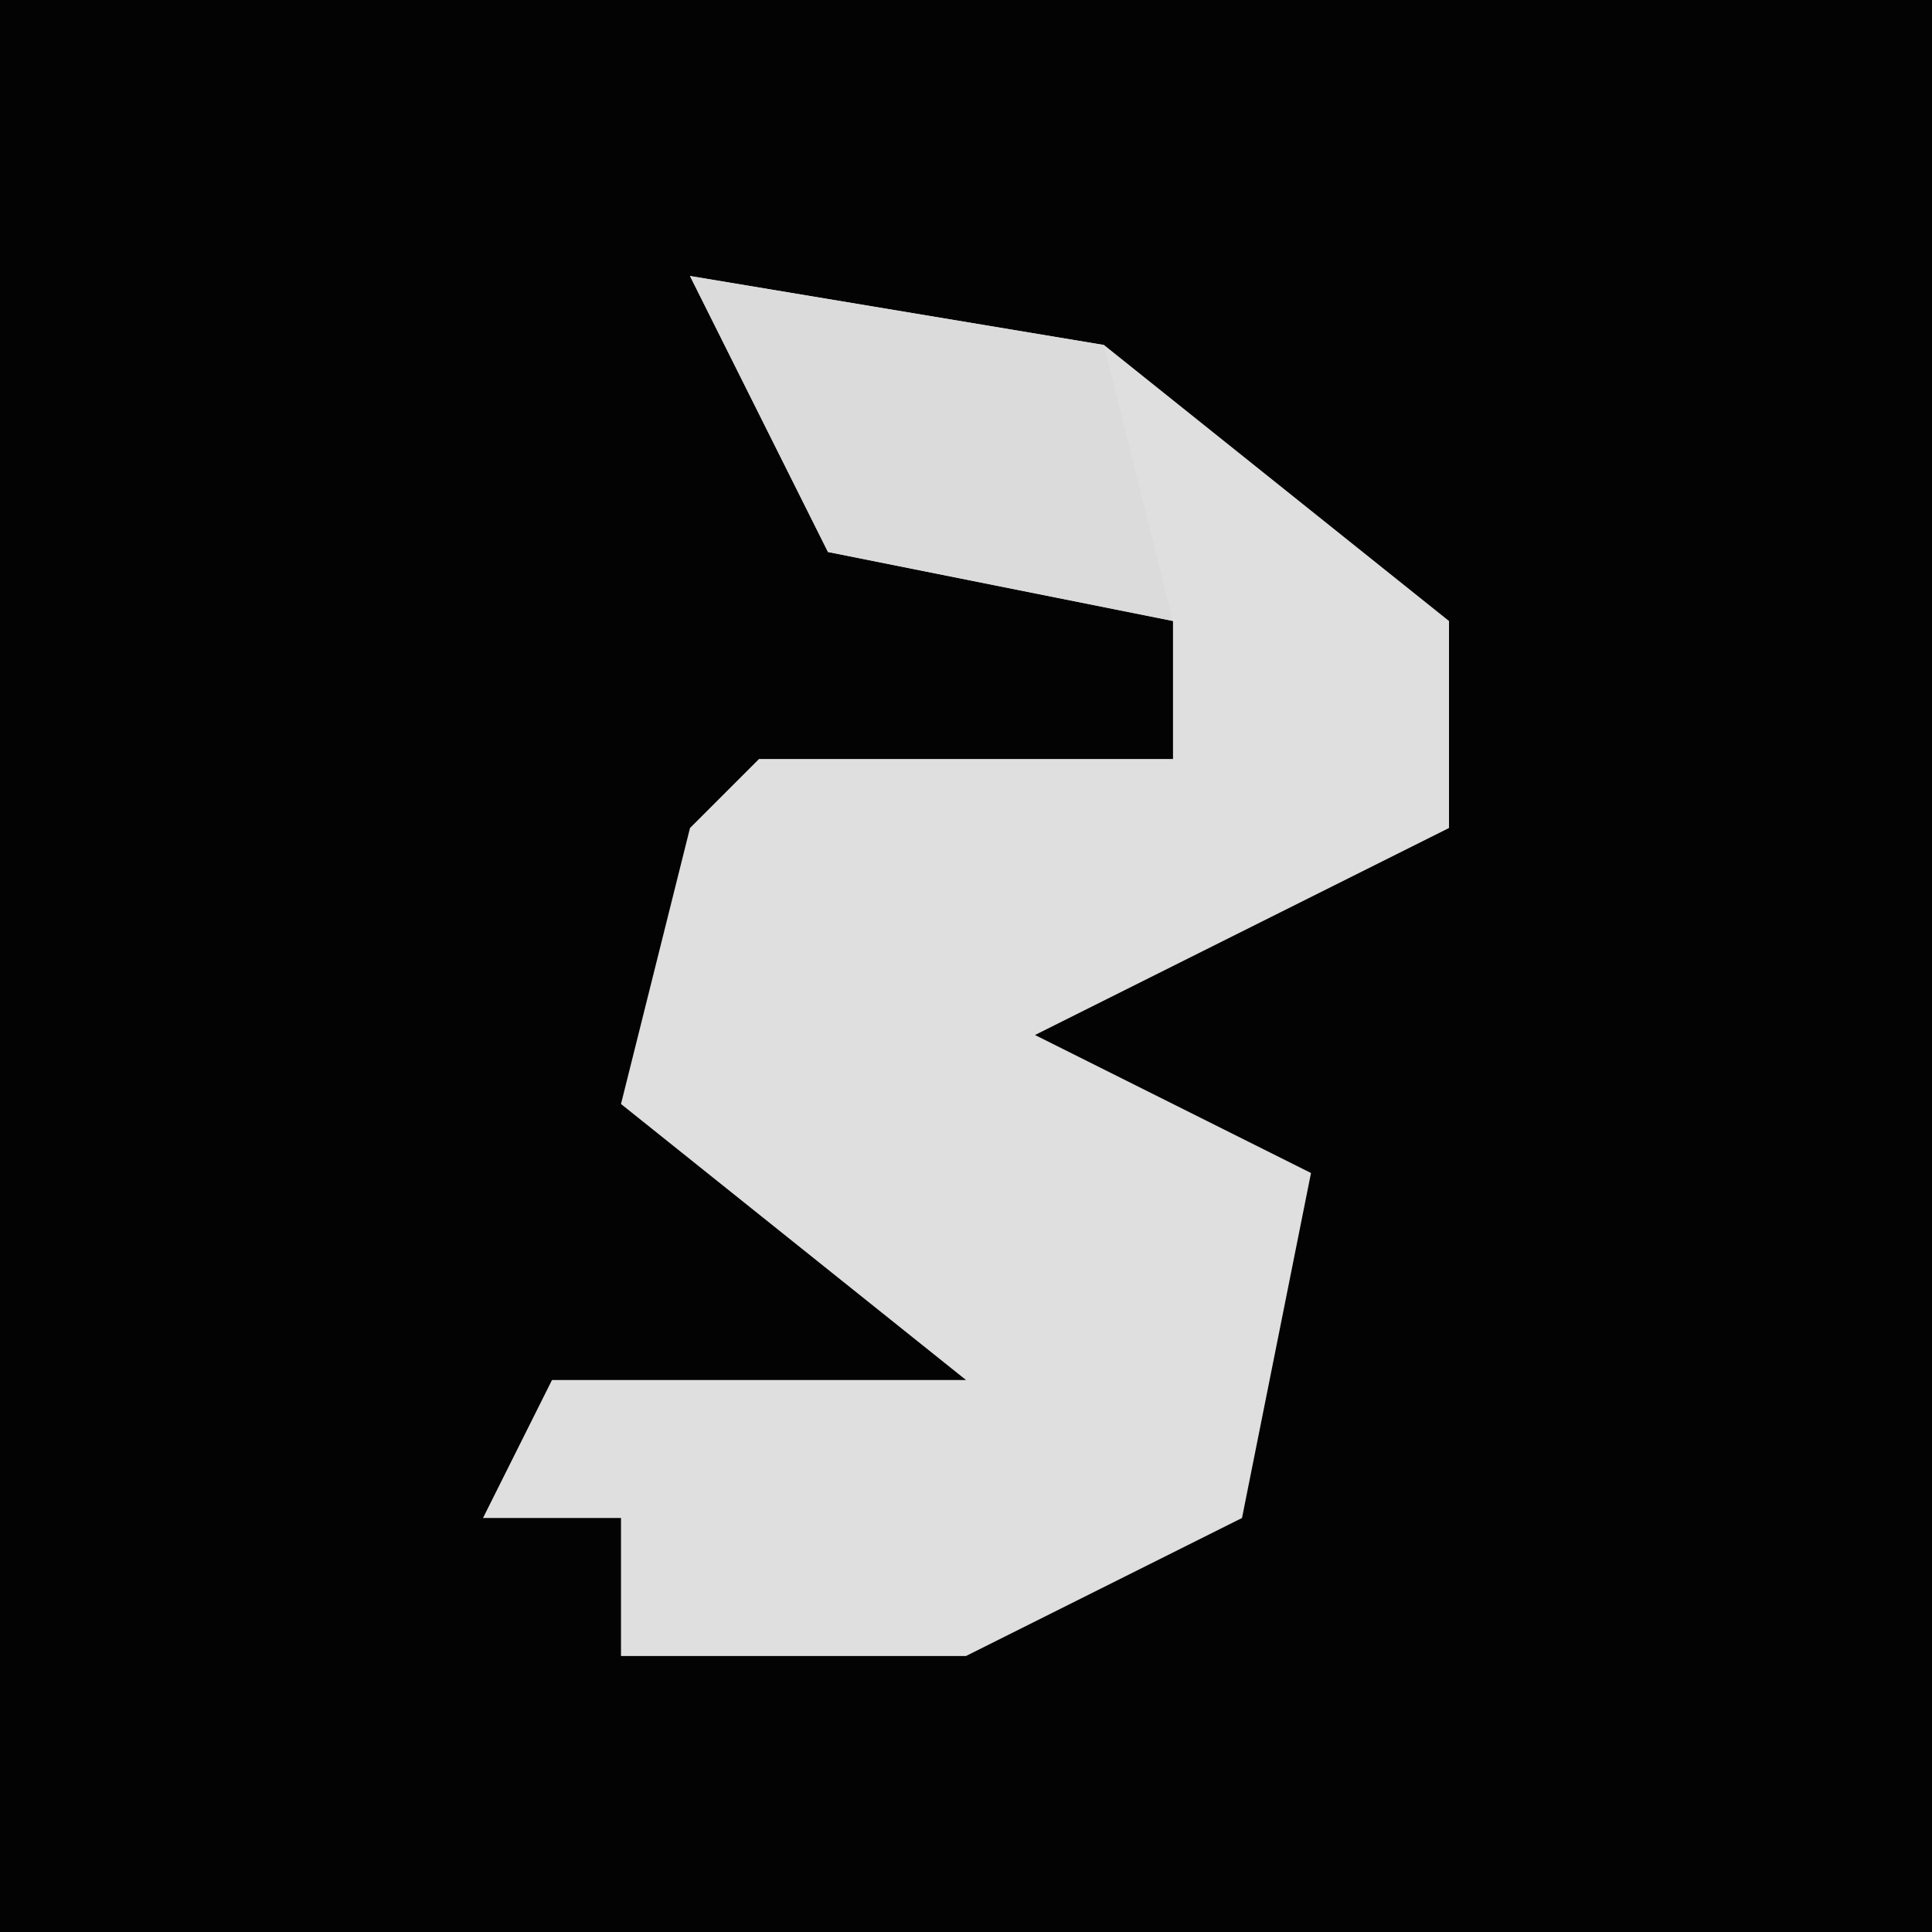 <?xml version="1.0" encoding="UTF-8"?>
<svg version="1.1" xmlns="http://www.w3.org/2000/svg" width="28" height="28">
<path d="M0,0 L28,0 L28,28 L0,28 Z " fill="#030303" transform="translate(0,0)"/>
<path d="M0,0 L6,1 L11,5 L11,8 L5,11 L9,13 L8,18 L4,20 L-1,20 L-1,18 L-3,18 L-2,16 L4,16 L-1,12 L0,8 L1,7 L7,7 L7,5 L2,4 Z " fill="#DFDFDF" transform="translate(10,4)"/>
<path d="M0,0 L6,1 L7,5 L2,4 Z " fill="#DBDBDB" transform="translate(10,4)"/>
</svg>
